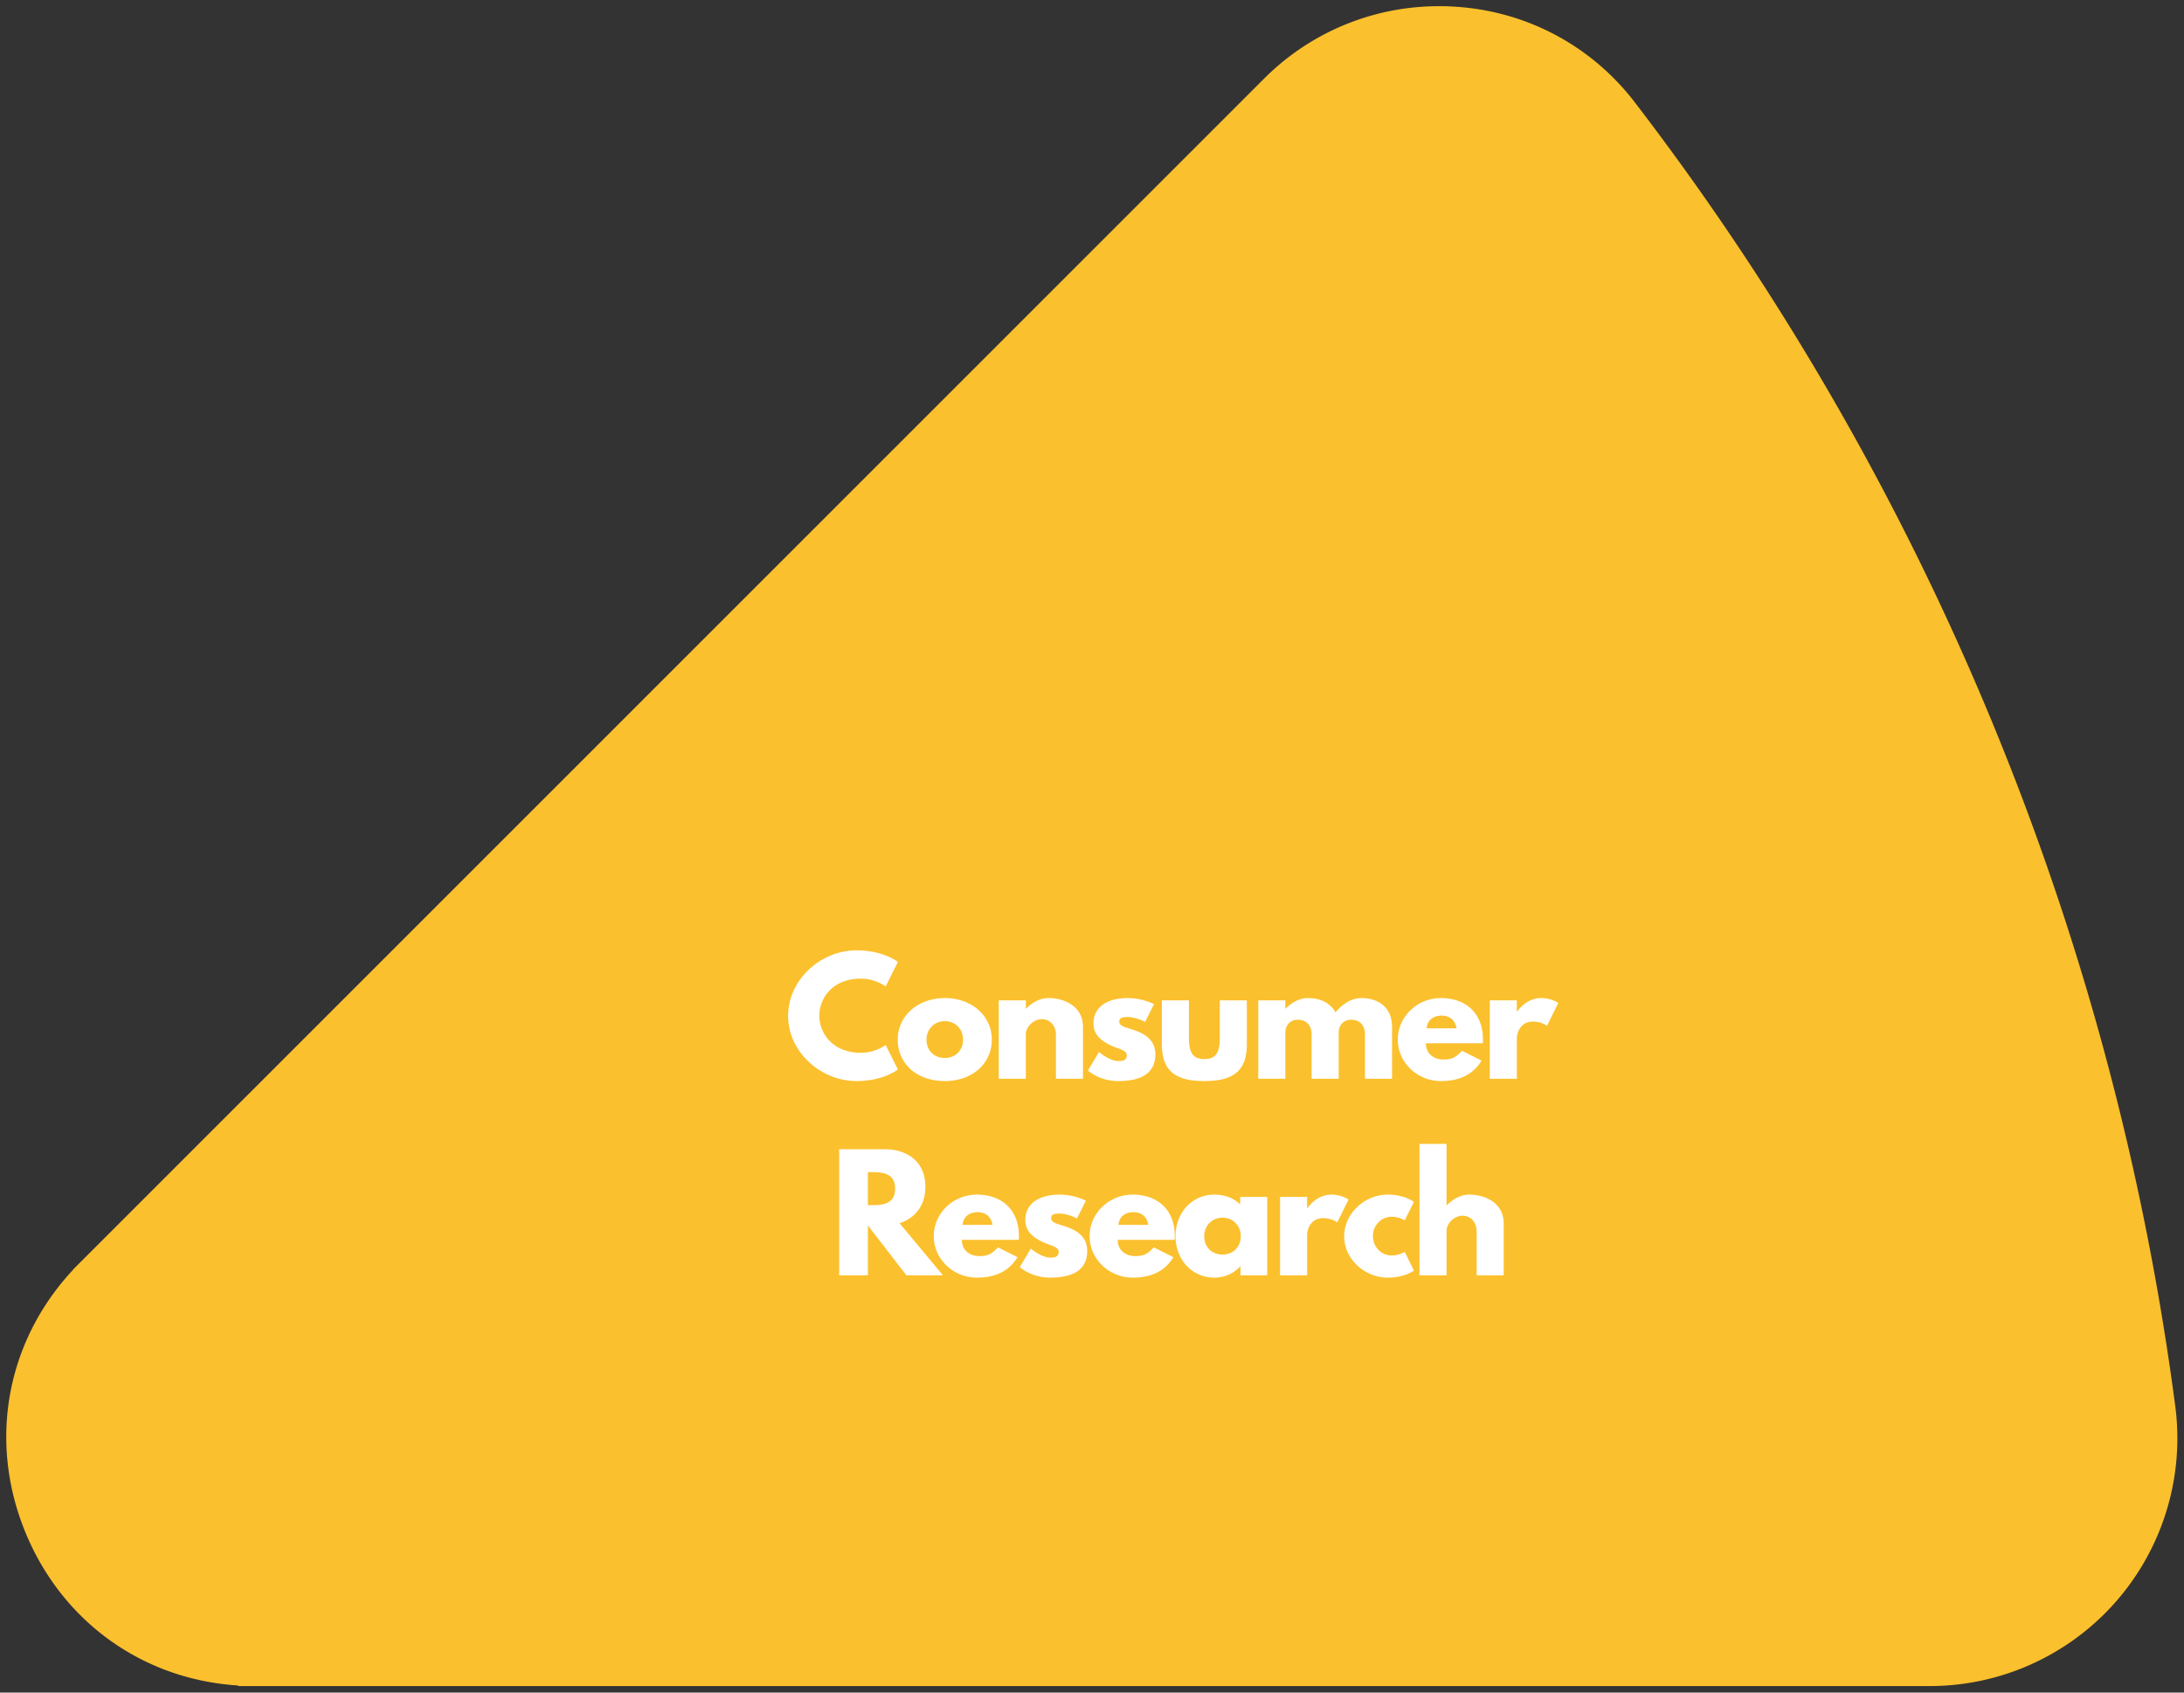 <svg xmlns="http://www.w3.org/2000/svg" fill-rule="evenodd" clip-rule="evenodd" viewBox="0 0 200 155">
  <rect x="0" y="0" width="200" height="155" fill="#333333" stroke="none"/>
  <defs/>
  <path fill="#FBC02D" fill-rule="nonzero" stroke="#FBC02D" stroke-width="1.5" d="M7.802 116.211l.531.53-.531-.53c-6.384 6.384-8.214 15.553-4.754 23.899 3.364 8.112 10.8 13.248 19.513 13.527v.018h154.15a21.932 21.932 0 0016.486-7.472 21.943 21.943 0 005.257-17.33c-5.682-43.201-22.749-84.359-49.344-119.029-4.146-5.406-10.459-8.507-17.307-8.507a21.831 21.831 0 00-15.534 6.434L7.802 116.211z"/>
  <path fill="#fff" fill-rule="nonzero" d="M78.837 96.411c-2.646 0-3.808-1.848-3.808-3.402 0-1.54 1.162-3.388 3.808-3.388a4.01 4.01 0 012.268.714l1.12-2.24s-1.288-1.064-3.794-1.064c-3.276 0-6.258 2.688-6.258 6.006 0 3.304 2.996 5.964 6.258 5.964 2.506 0 3.794-1.064 3.794-1.064l-1.12-2.24s-.924.714-2.268.714zm3.377-1.204c0 2.212 1.736 3.794 4.326 3.794 2.478 0 4.284-1.582 4.284-3.794 0-2.24-1.904-3.808-4.284-3.808-2.422 0-4.326 1.568-4.326 3.808zm2.632 0c0-.994.742-1.694 1.68-1.694.924 0 1.666.7 1.666 1.694 0 .98-.7 1.68-1.666 1.68-1.008 0-1.68-.7-1.68-1.68zm6.615 3.584h2.478v-4.06c0-.714.728-1.4 1.47-1.4.798 0 1.288.686 1.288 1.4v4.06h2.478v-4.732c0-2.002-1.834-2.66-3.15-2.66-.784 0-1.498.406-2.058.966h-.028v-.756h-2.478v7.182zm11.809-7.392c-1.89 0-3.136.84-3.136 2.31 0 1.078.728 1.582 1.456 1.96.812.42 1.596.462 1.596.98 0 .476-.42.518-.77.518-.798 0-1.778-.826-1.778-.826l-1.008 1.694s1.036.966 2.772.966c1.47 0 3.402-.336 3.402-2.45 0-1.47-1.232-2.002-2.184-2.296-.616-.196-1.12-.308-1.12-.686 0-.336.224-.434.77-.434.756 0 1.596.448 1.596.448l.812-1.624s-1.022-.56-2.408-.56zm5.606.21h-2.478v4.018c0 2.408 1.204 3.374 3.892 3.374 2.688 0 3.892-.966 3.892-3.374v-4.018h-2.478v3.416c0 1.414-.378 1.96-1.414 1.96s-1.414-.546-1.414-1.96v-3.416zm6.35 7.182h2.478v-4.2c0-.574.322-1.204 1.148-1.204.882 0 1.26.63 1.26 1.344v4.06h2.478v-4.284c.028-.546.364-1.12 1.148-1.12.882 0 1.26.63 1.26 1.344v4.06h2.478v-4.732c0-2.002-1.484-2.66-2.8-2.66-.784 0-1.624.406-2.38 1.316-.504-.966-1.554-1.316-2.506-1.316-.784 0-1.498.406-2.058.966h-.028v-.756h-2.478v7.182zm20.561-3.248c.014-.084.014-.238.014-.336 0-2.52-1.666-3.808-3.85-3.808-2.17 0-3.948 1.708-3.948 3.808 0 2.086 1.778 3.794 3.948 3.794 1.596 0 2.912-.518 3.724-1.876l-1.792-.896c-.602.644-.952.798-1.75.798-.63 0-1.554-.378-1.554-1.484h5.208zm-5.138-1.372c.042-.658.518-1.162 1.372-1.162.728 0 1.246.406 1.358 1.162h-2.73zm5.78 4.62h2.478v-3.78c0-.182.182-1.456 1.47-1.456.826 0 1.288.392 1.288.392l1.036-2.1s-.644-.448-1.568-.448c-1.414 0-2.198 1.246-2.198 1.246h-.028v-1.036h-2.478v7.182zm-59.582 6.45v11.55h2.632v-4.564l3.528 4.564h3.346l-3.976-4.774c1.414-.448 2.366-1.61 2.366-3.346 0-2.268-1.624-3.43-3.766-3.43h-4.13zm2.632 5.124v-3.024h.308c.994 0 2.184.07 2.184 1.512s-1.19 1.512-2.184 1.512h-.308zm13.814 3.178c.014-.084.014-.238.014-.336 0-2.52-1.666-3.808-3.85-3.808-2.17 0-3.948 1.708-3.948 3.808 0 2.086 1.778 3.794 3.948 3.794 1.596 0 2.912-.518 3.724-1.876l-1.792-.896c-.602.644-.952.798-1.75.798-.63 0-1.554-.378-1.554-1.484h5.208zm-5.138-1.372c.042-.658.518-1.162 1.372-1.162.728 0 1.246.406 1.358 1.162h-2.73zm8.875-2.772c-1.89 0-3.136.84-3.136 2.31 0 1.078.728 1.582 1.456 1.96.812.42 1.596.462 1.596.98 0 .476-.42.518-.77.518-.798 0-1.778-.826-1.778-.826l-1.008 1.694s1.036.966 2.772.966c1.47 0 3.402-.336 3.402-2.45 0-1.47-1.232-2.002-2.184-2.296-.616-.196-1.12-.308-1.12-.686 0-.336.224-.434.77-.434.756 0 1.596.448 1.596.448l.812-1.624s-1.022-.56-2.408-.56zm10.534 4.144c.014-.084.014-.238.014-.336 0-2.52-1.666-3.808-3.85-3.808-2.17 0-3.948 1.708-3.948 3.808 0 2.086 1.778 3.794 3.948 3.794 1.596 0 2.912-.518 3.724-1.876l-1.792-.896c-.602.644-.952.798-1.75.798-.63 0-1.554-.378-1.554-1.484h5.208zm-5.138-1.372c.042-.658.518-1.162 1.372-1.162.728 0 1.246.406 1.358 1.162h-2.73zm5.221 1.036c0 2.1 1.47 3.794 3.57 3.794.98 0 1.82-.434 2.352-1.022h.028v.812h2.45v-7.182h-2.478v.686c-.588-.574-1.386-.896-2.352-.896-2.1 0-3.57 1.708-3.57 3.808zm2.632 0c0-.994.742-1.694 1.68-1.694.924 0 1.666.7 1.666 1.694 0 .98-.7 1.68-1.666 1.68-1.008 0-1.68-.7-1.68-1.68zm6.943 3.584h2.478v-3.78c0-.182.182-1.456 1.47-1.456.826 0 1.288.392 1.288.392l1.036-2.1s-.644-.448-1.568-.448c-1.414 0-2.198 1.246-2.198 1.246h-.028v-1.036h-2.478v7.182zm10.212-5.362c.742 0 1.204.336 1.204.336l.84-1.694s-.812-.672-2.408-.672c-2.086 0-3.976 1.708-3.976 3.822 0 2.1 1.904 3.78 3.976 3.78 1.596 0 2.408-.644 2.408-.644l-.84-1.722s-.462.336-1.204.336c-.938 0-1.708-.784-1.708-1.778 0-.98.77-1.764 1.708-1.764zm2.555 5.362h2.478v-4.06c0-.714.728-1.4 1.47-1.4.798 0 1.288.686 1.288 1.4v4.06h2.478v-4.732c0-2.002-1.834-2.66-3.15-2.66-.784 0-1.498.406-2.058.966h-.028v-5.614h-2.478v12.04z"/>
</svg>
